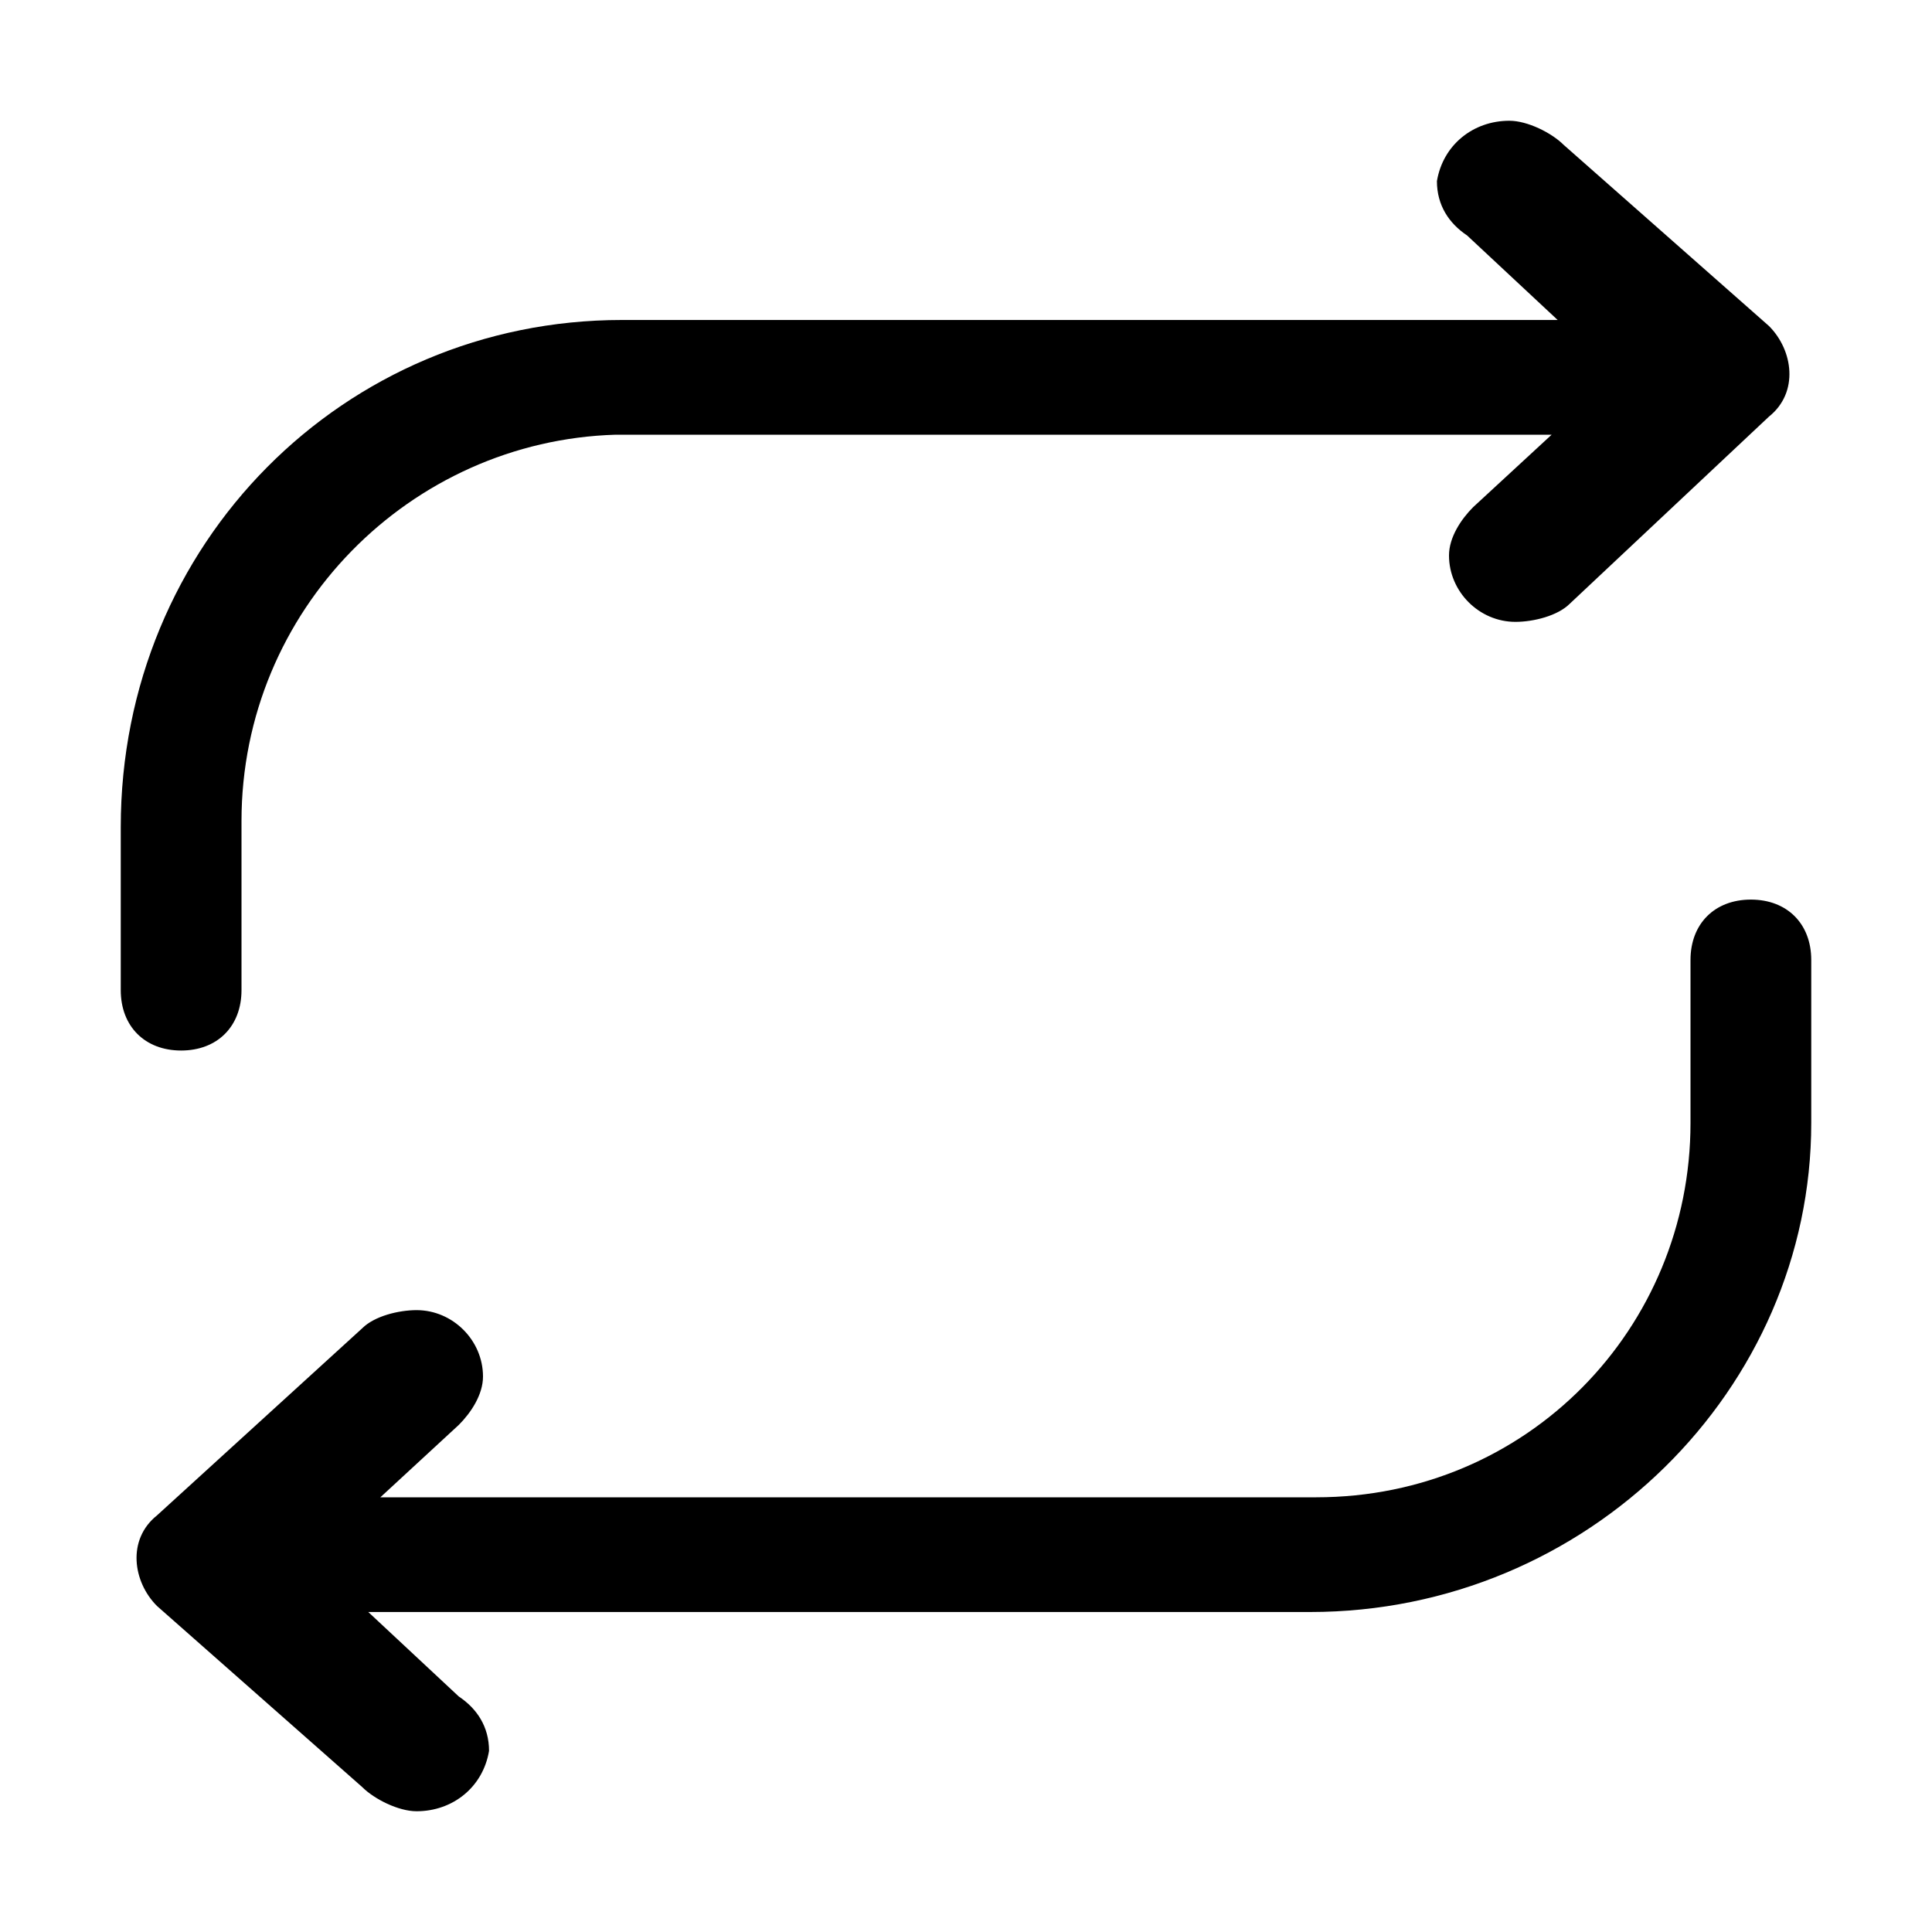 <svg width="1em" height="1em" viewBox="0 0 1024 1024" fill="currentColor" version="1.1" xmlns="http://www.w3.org/2000/svg" p-id="2464">
  <path d="M694.4 854.4H195.2l48 44.8c9.6 6.4 16 16 16 28.8-3.2 19.2-19.2 32-38.4 32-9.6 0-22.4-6.4-28.8-12.8l-108.8-96c-12.8-12.8-16-35.2 0-48L192 704c6.4-6.4 19.2-9.6 28.8-9.6 19.2 0 35.2 16 35.2 35.2 0 9.6-6.4 19.2-12.8 25.6l-41.6 38.4h496c112 0 198.4-89.6 198.4-198.4v-86.4c0-19.2 12.8-32 32-32s32 12.8 32 32v86.4c0 140.8-118.4 259.2-265.6 259.2zM329.6 169.6h496l-48-44.8c-9.6-6.4-16-16-16-28.8 3.2-19.2 19.2-32 38.4-32 9.6 0 22.4 6.4 28.8 12.8l108.8 96c12.8 12.8 16 35.2 0 48L832 320c-6.4 6.4-19.2 9.6-28.8 9.6-19.2 0-35.2-16-35.2-35.2 0-9.6 6.4-19.2 12.8-25.6l41.6-38.4H326.4C217.6 233.6 128 323.2 128 435.2v89.6c0 19.2-12.8 32-32 32s-32-12.8-32-32v-86.4C64 288 182.4 169.6 329.6 169.6z" p-id="2465"></path>
</svg>
